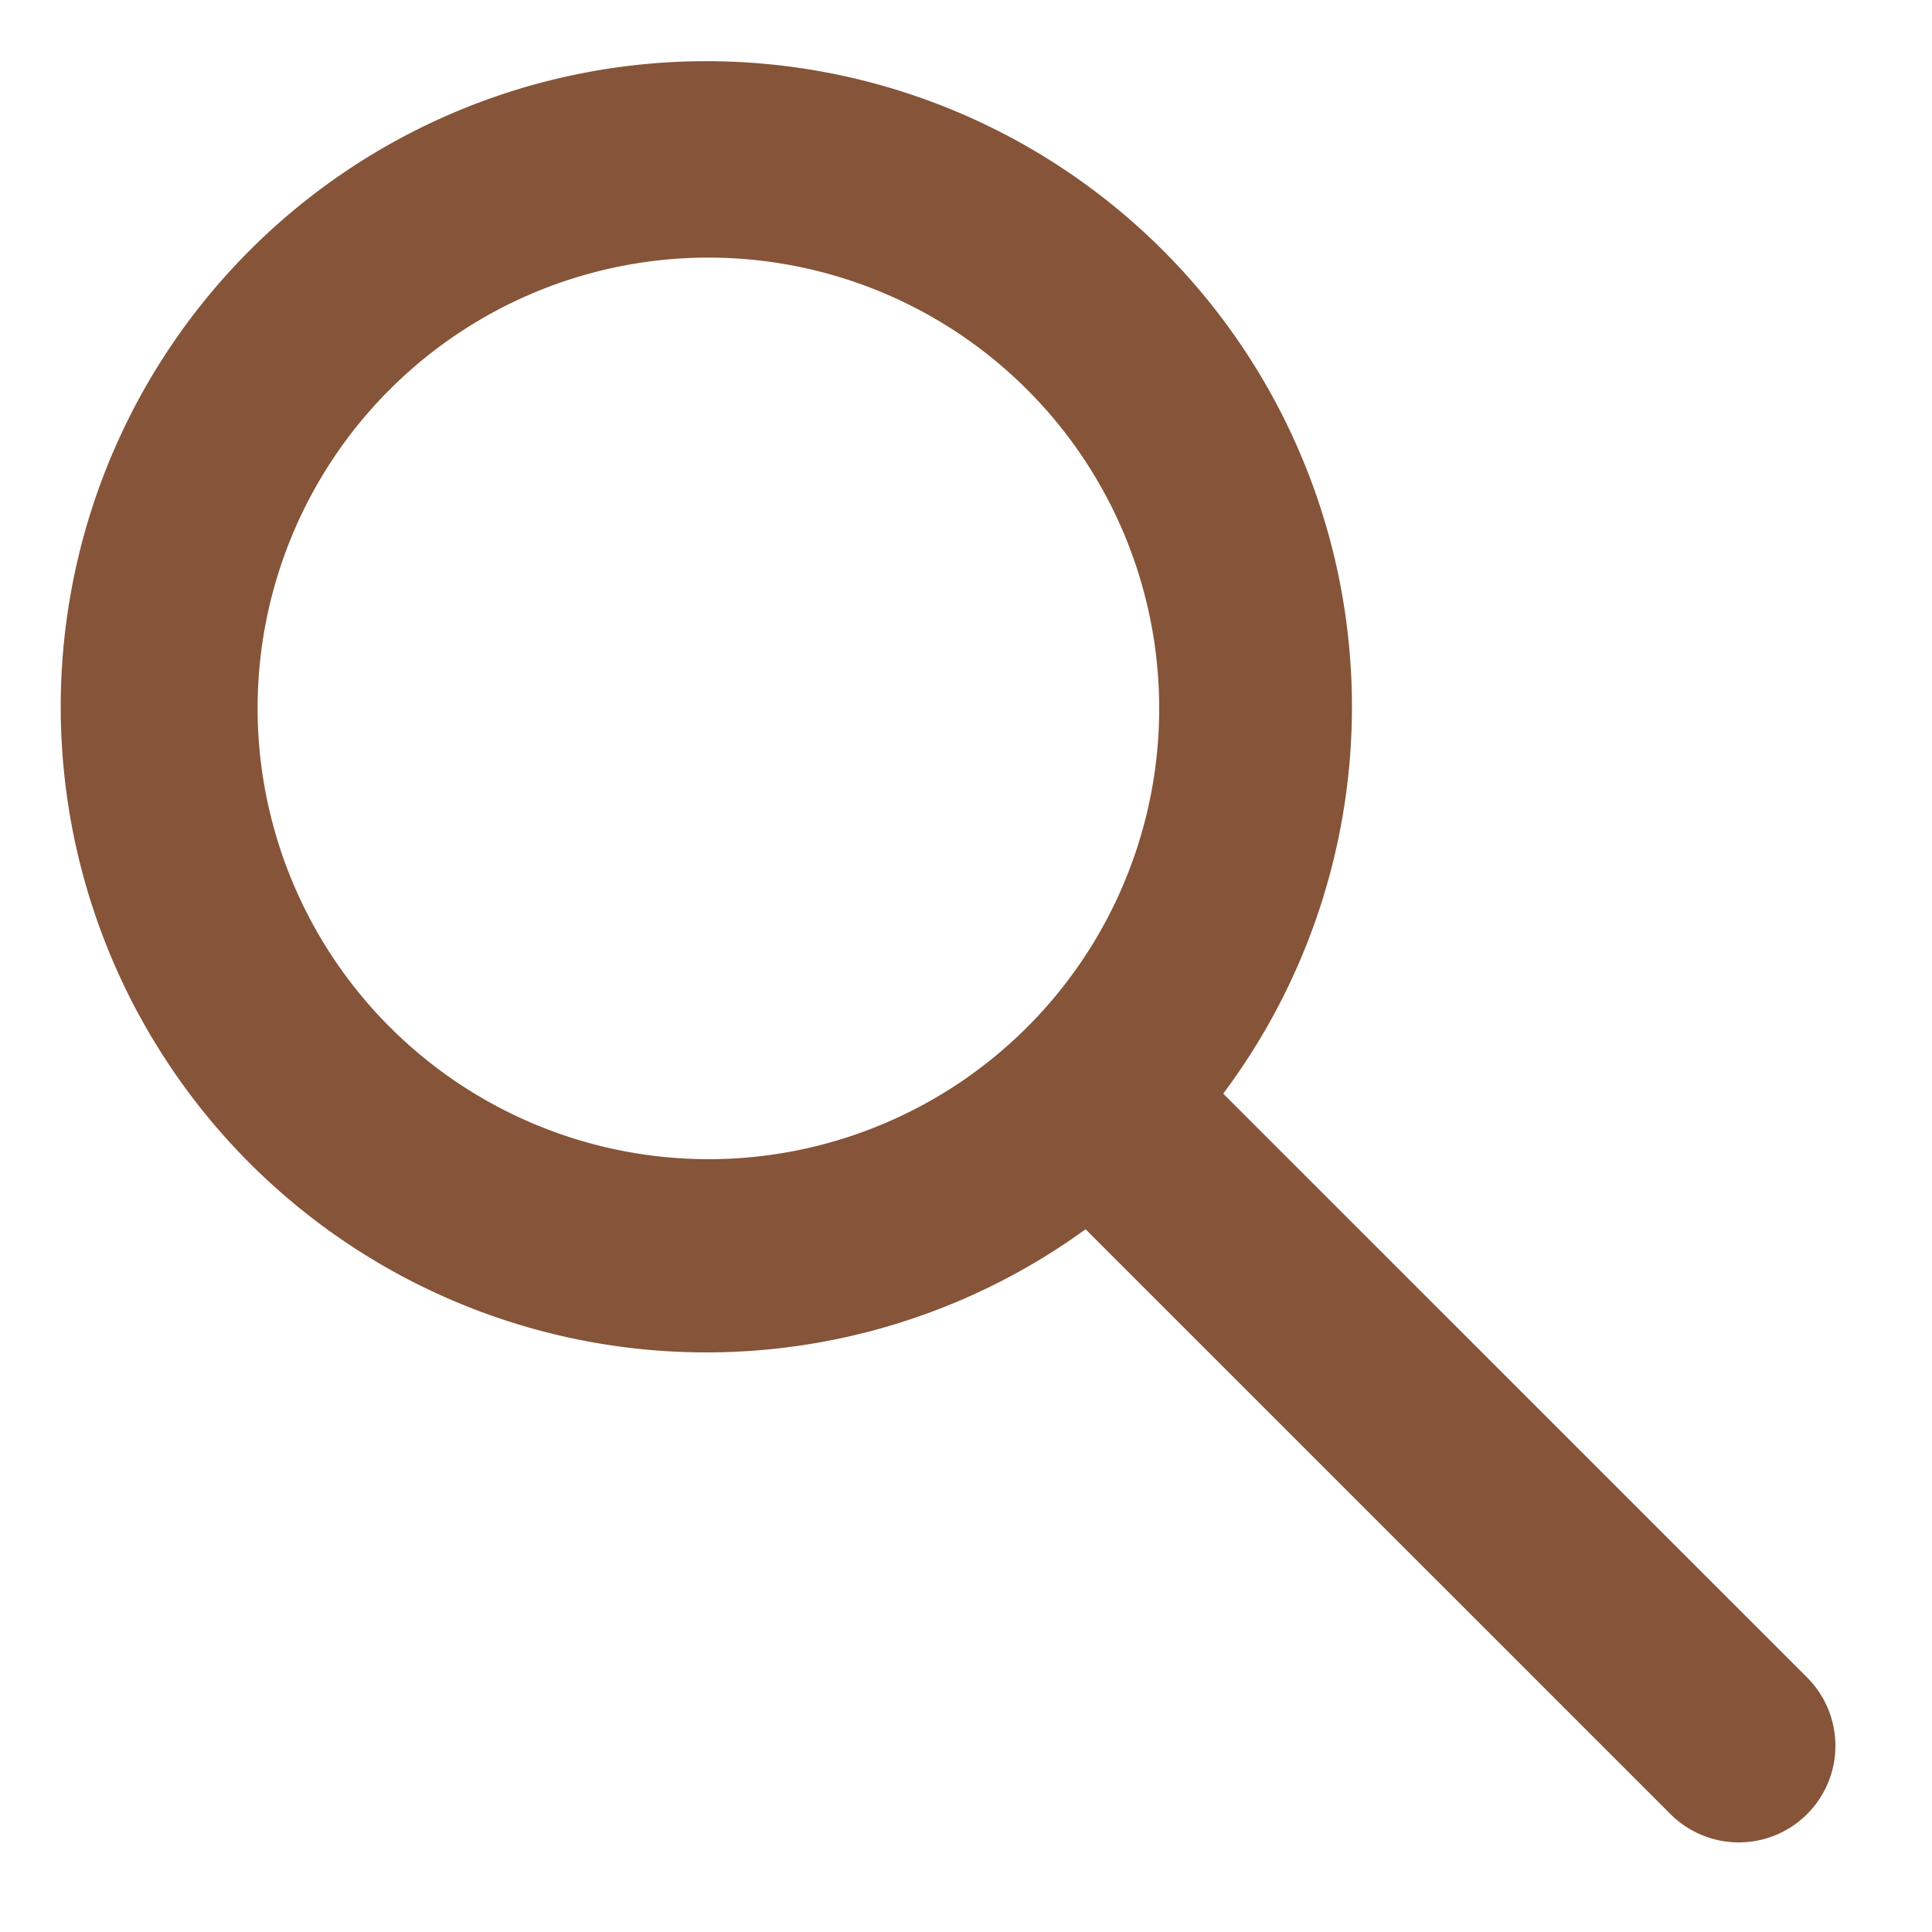 <svg id="Warstwa_1" data-name="Warstwa 1" xmlns="http://www.w3.org/2000/svg" viewBox="0 0 30 30">
  <defs>
    <style>
      .cls-1 {
        fill: #865439;
      }
    </style>
  </defs>
  <path class="cls-1" d="M28.061,26.048l-9.067-9.066a10.025,10.025,0,1,0-2.137,2.106l9.082,9.081a1.5,1.5,0,0,0,2.122-2.121ZM4,11a7,7,0,1,1,7,7A7.008,7.008,0,0,1,4,11Z"/>
</svg>
